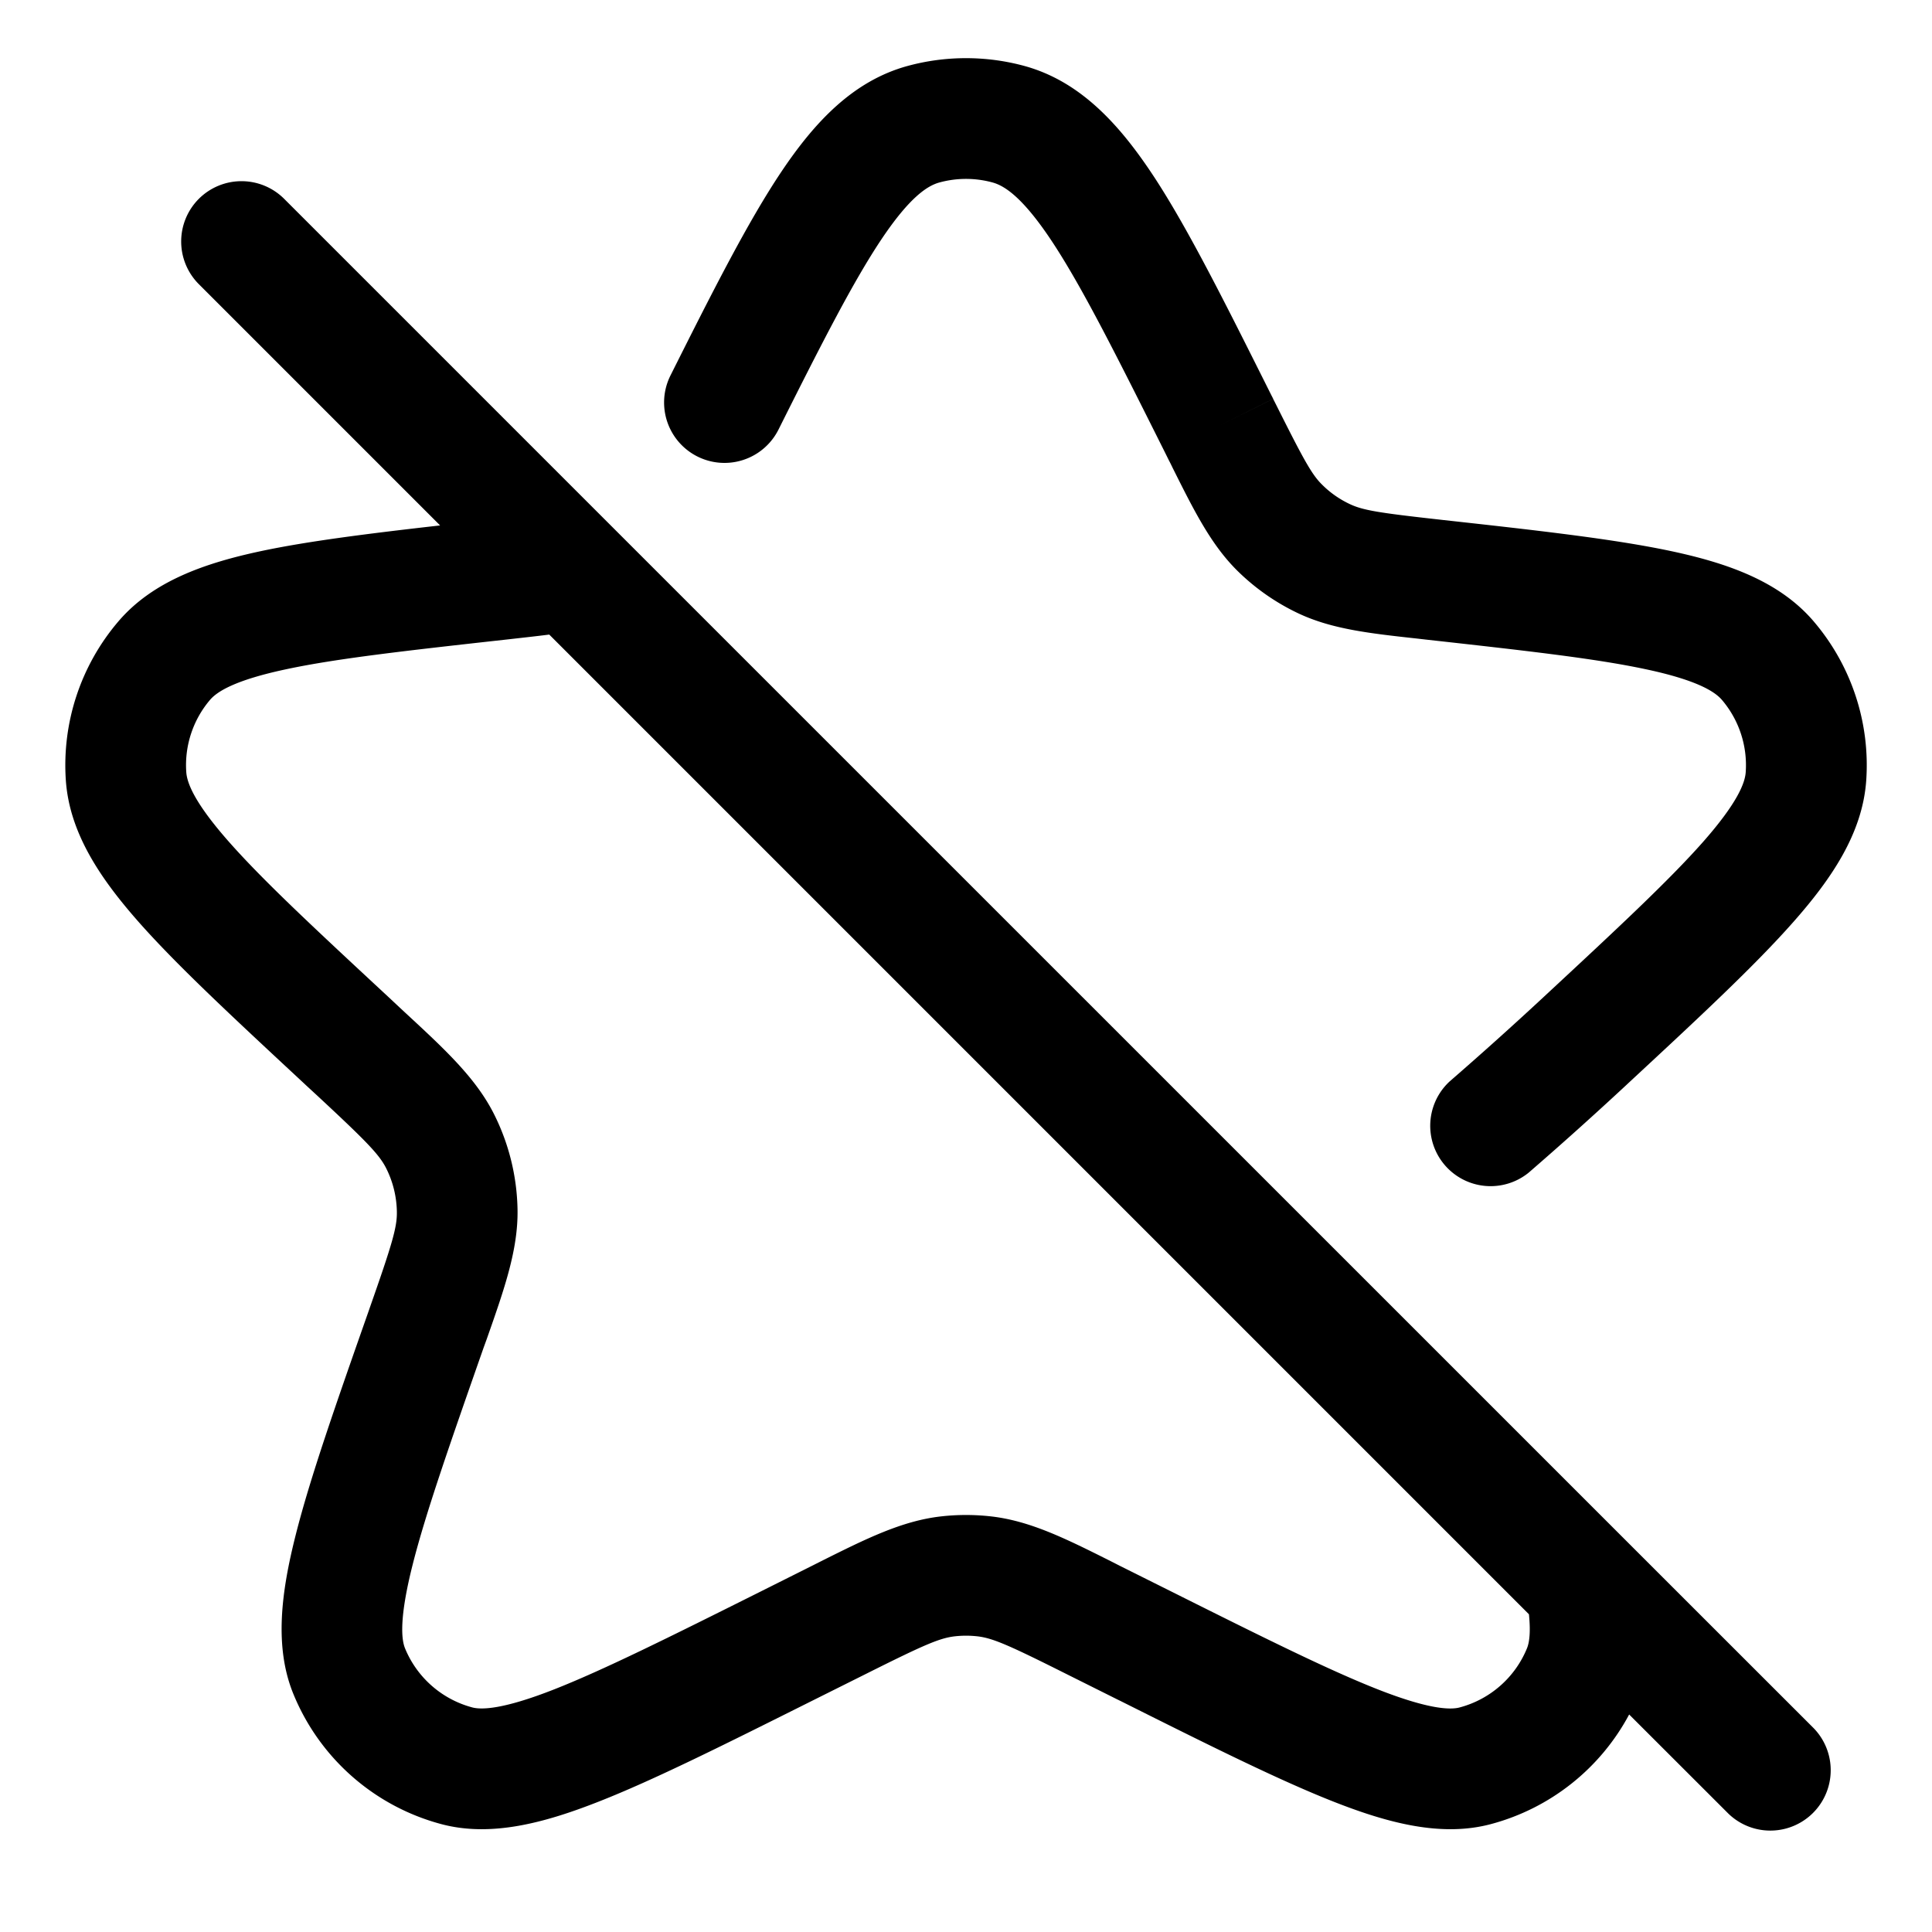 <svg xmlns="http://www.w3.org/2000/svg" width="24" height="24" fill="currentColor" viewBox="0 0 24 24">
  <path fill-rule="evenodd" d="M11.272.82c.476-.13.98-.13 1.456 0 .708.195 1.199.75 1.622 1.398.423.65.877 1.56 1.443 2.691l.023.045-.671.335.67-.335.048.095c.337.673.435.849.562.973.1.1.217.181.345.241.162.076.36.108 1.108.191l.043.005c1.18.13 2.124.236 2.833.386.7.149 1.349.373 1.777.875a2.75 2.75 0 01.652 1.975c-.046.658-.433 1.224-.907 1.76-.48.544-1.175 1.19-2.046 1.998l-.032.03c-.395.367-.797.728-1.207 1.083a.75.75 0 01-.982-1.133 46.47 46.47 0 001.169-1.05c.91-.845 1.549-1.44 1.974-1.92.437-.495.525-.74.534-.871a1.25 1.25 0 00-.296-.898c-.086-.1-.302-.244-.948-.381-.628-.134-1.496-.231-2.73-.368l-.104-.012c-.593-.065-1.06-.117-1.476-.312a2.75 2.75 0 01-.76-.53c-.327-.323-.537-.743-.804-1.277-.015-.031-.03-.063-.047-.094l.62-.31-.62.31-.047-.095c-.594-1.187-1.01-2.018-1.381-2.588-.378-.58-.61-.728-.762-.77a1.25 1.25 0 00-.662 0c-.145.04-.364.176-.717.702-.348.52-.737 1.28-1.281 2.367a.75.75 0 11-1.342-.672c.531-1.06.965-1.915 1.377-2.53.409-.61.886-1.127 1.566-1.314zM2.47 2.47a.75.75 0 011.06 0l4.084 4.084L20.23 19.169l2.301 2.3a.75.75 0 01-1.06 1.061l-1.233-1.232a2.75 2.75 0 01-1.715 1.361c-.619.166-1.285-.014-1.954-.277-.686-.27-1.555-.704-2.65-1.252l-.037-.018-.645-.322c-.712-.357-.906-.441-1.096-.463a1.254 1.254 0 00-.28 0c-.19.022-.383.106-1.096.463l-.645.322-.036.018c-1.096.548-1.965.983-2.651 1.252-.669.263-1.335.443-1.954.277a2.75 2.75 0 01-1.835-1.617c-.242-.593-.147-1.277.029-1.973.18-.714.502-1.631.908-2.787l.013-.038c.276-.785.34-1 .336-1.191a1.25 1.25 0 00-.134-.543c-.087-.17-.243-.331-.852-.897l-.141-.13.51-.55-.51.55-.032-.03c-.87-.809-1.566-1.454-2.046-1.997-.474-.537-.861-1.103-.907-1.761A2.75 2.75 0 011.47 7.72c.428-.502 1.077-.726 1.777-.875.582-.123 1.322-.216 2.22-.318L2.47 3.53a.75.75 0 010-1.06zm4.352 5.413c-.155.02-.323.038-.507.059l-.027.003c-1.234.137-2.102.234-2.73.368-.646.137-.862.28-.948.38a1.25 1.25 0 00-.296.899c.009.131.097.376.534.87.425.481 1.065 1.076 1.974 1.92l.141.132-.51.55.51-.55.086.08c.482.446.86.797 1.085 1.24.187.37.288.778.295 1.193.008.496-.163.983-.381 1.603l-.04.11c-.421 1.203-.72 2.056-.882 2.697-.169.668-.139.93-.095 1.038.148.362.457.634.835.735.113.03.377.028 1.018-.224.615-.242 1.424-.645 2.564-1.215l.645-.323.099-.05c.566-.283 1.012-.506 1.5-.561.204-.023.412-.023.617 0 .488.055.934.278 1.5.562l.098.05.645.322c1.14.57 1.949.973 2.564 1.215.641.252.905.255 1.018.224a1.25 1.25 0 00.835-.735c.024-.059.049-.178.024-.422L6.823 7.883z"/>
</svg>
